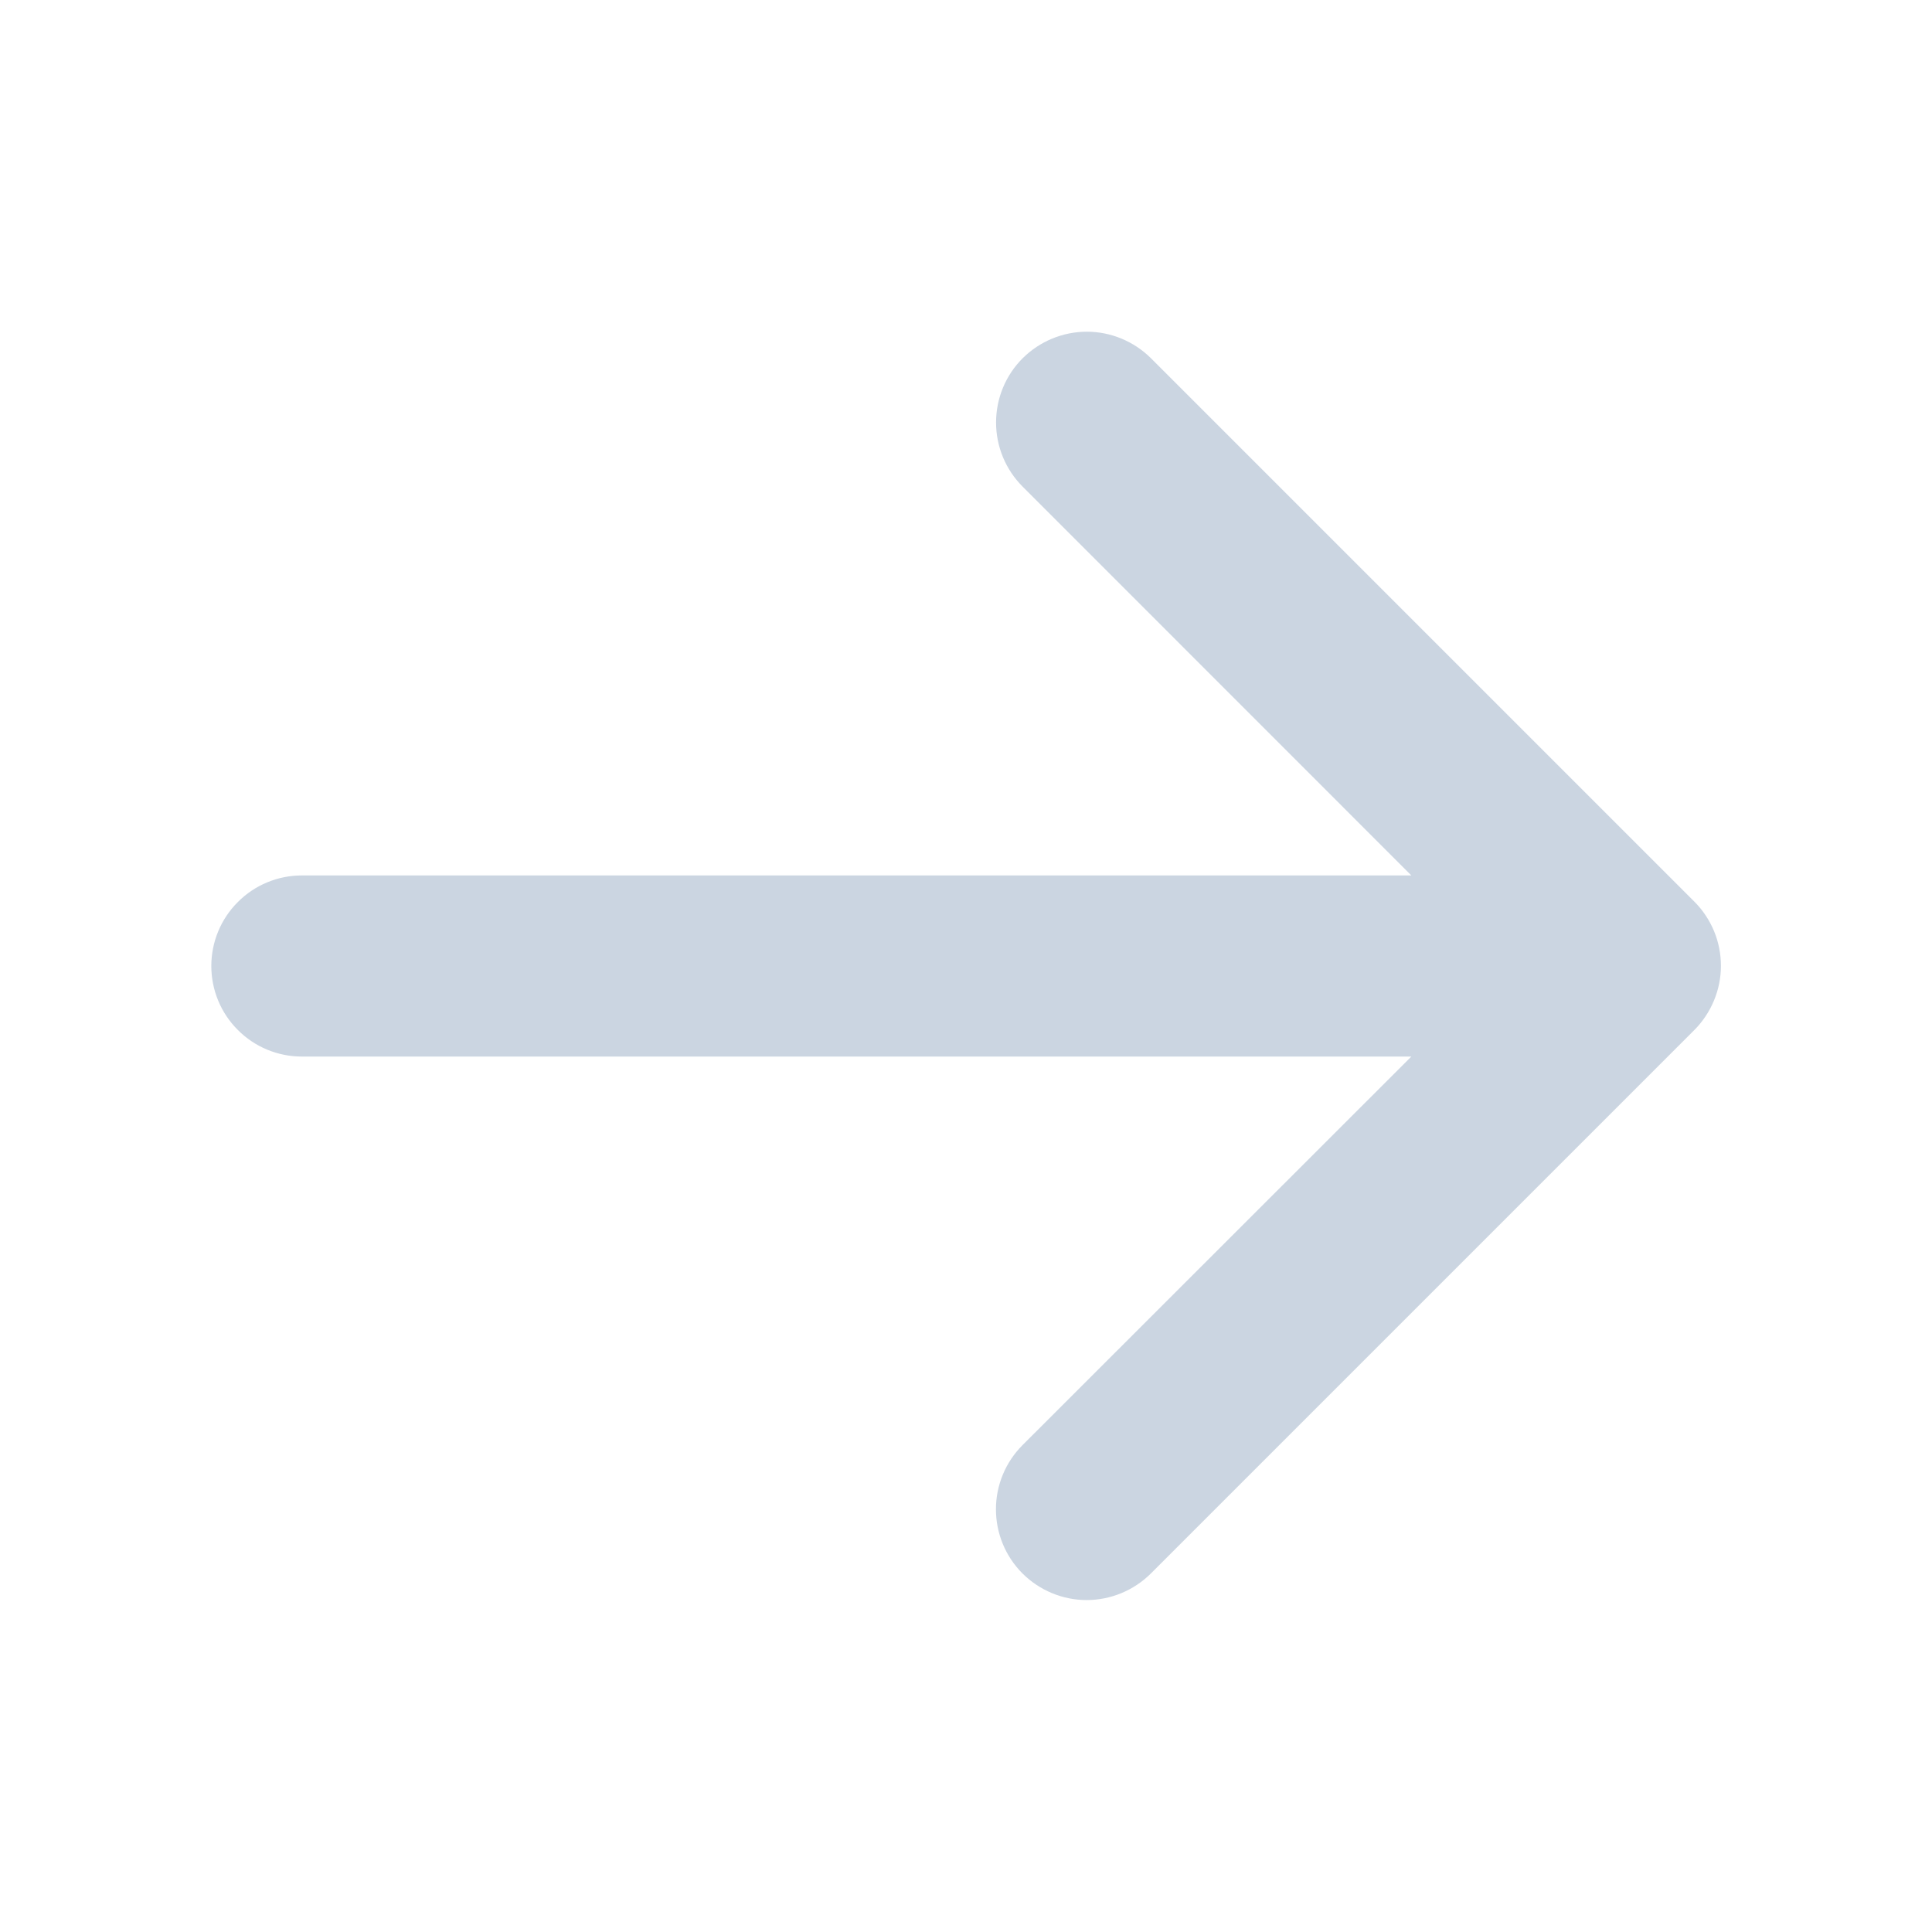 <svg width="16" height="16" viewBox="0 0 16 16" fill="none" xmlns="http://www.w3.org/2000/svg">
<g id="ArrowRight">
<path id="Vector" d="M14.031 8.531L9.531 13.031C9.39 13.171 9.199 13.251 8.999 13.251C8.8 13.251 8.609 13.171 8.468 13.031C8.327 12.89 8.248 12.699 8.248 12.499C8.248 12.3 8.327 12.109 8.468 11.968L11.688 8.75H2.5C2.301 8.75 2.11 8.671 1.97 8.53C1.829 8.39 1.75 8.199 1.75 8C1.75 7.801 1.829 7.61 1.97 7.47C2.11 7.329 2.301 7.25 2.5 7.25H11.688L8.469 4.03C8.328 3.889 8.249 3.698 8.249 3.499C8.249 3.299 8.328 3.108 8.469 2.967C8.61 2.827 8.801 2.747 9.001 2.747C9.2 2.747 9.391 2.827 9.532 2.967L14.032 7.467C14.102 7.537 14.157 7.62 14.195 7.711C14.233 7.803 14.252 7.901 14.252 7.999C14.252 8.098 14.232 8.196 14.194 8.287C14.156 8.378 14.101 8.461 14.031 8.531Z" fill="#CBD5E1"/>
</g>
</svg>